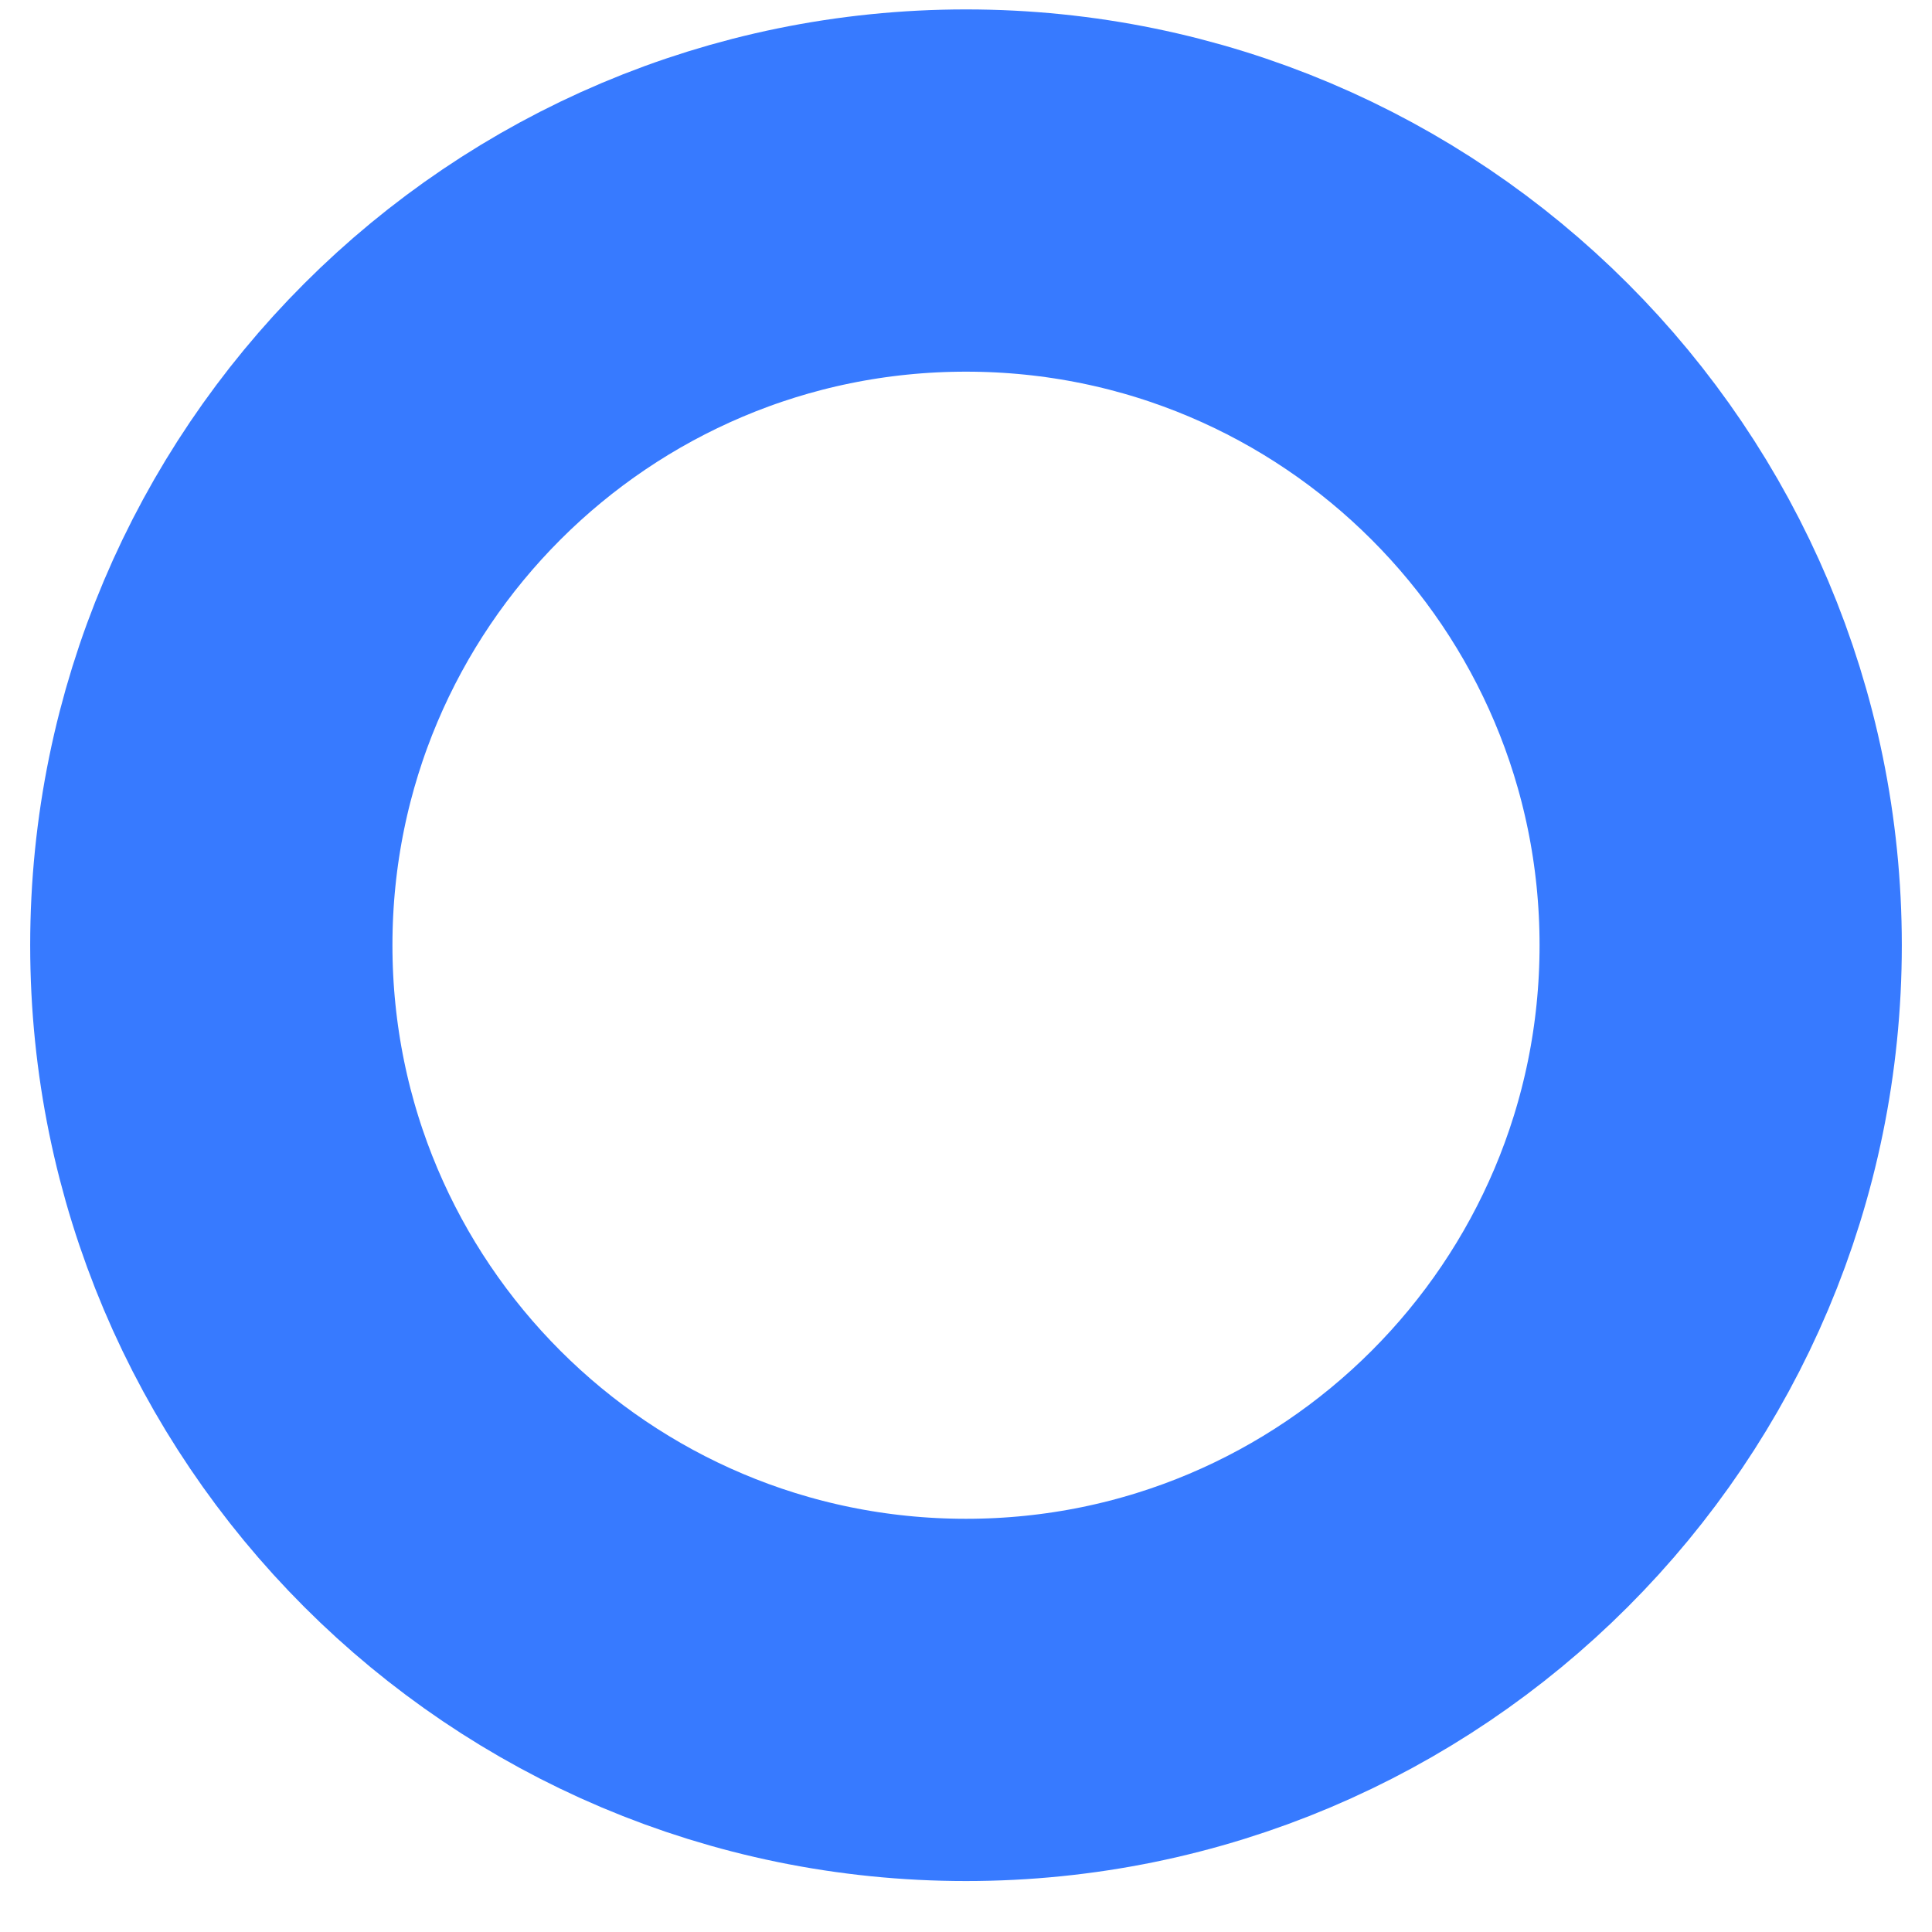 <svg width="16" height="16" viewBox="0 0 16 16" fill="none" xmlns="http://www.w3.org/2000/svg">
<path d="M8 14.078C11.452 14.078 14.25 11.28 14.25 7.828C14.25 4.376 11.452 1.578 8 1.578C4.548 1.578 1.75 4.376 1.75 7.828C1.75 11.28 4.548 14.078 8 14.078Z" stroke="#377AFF" stroke-width="3"/>
</svg>
